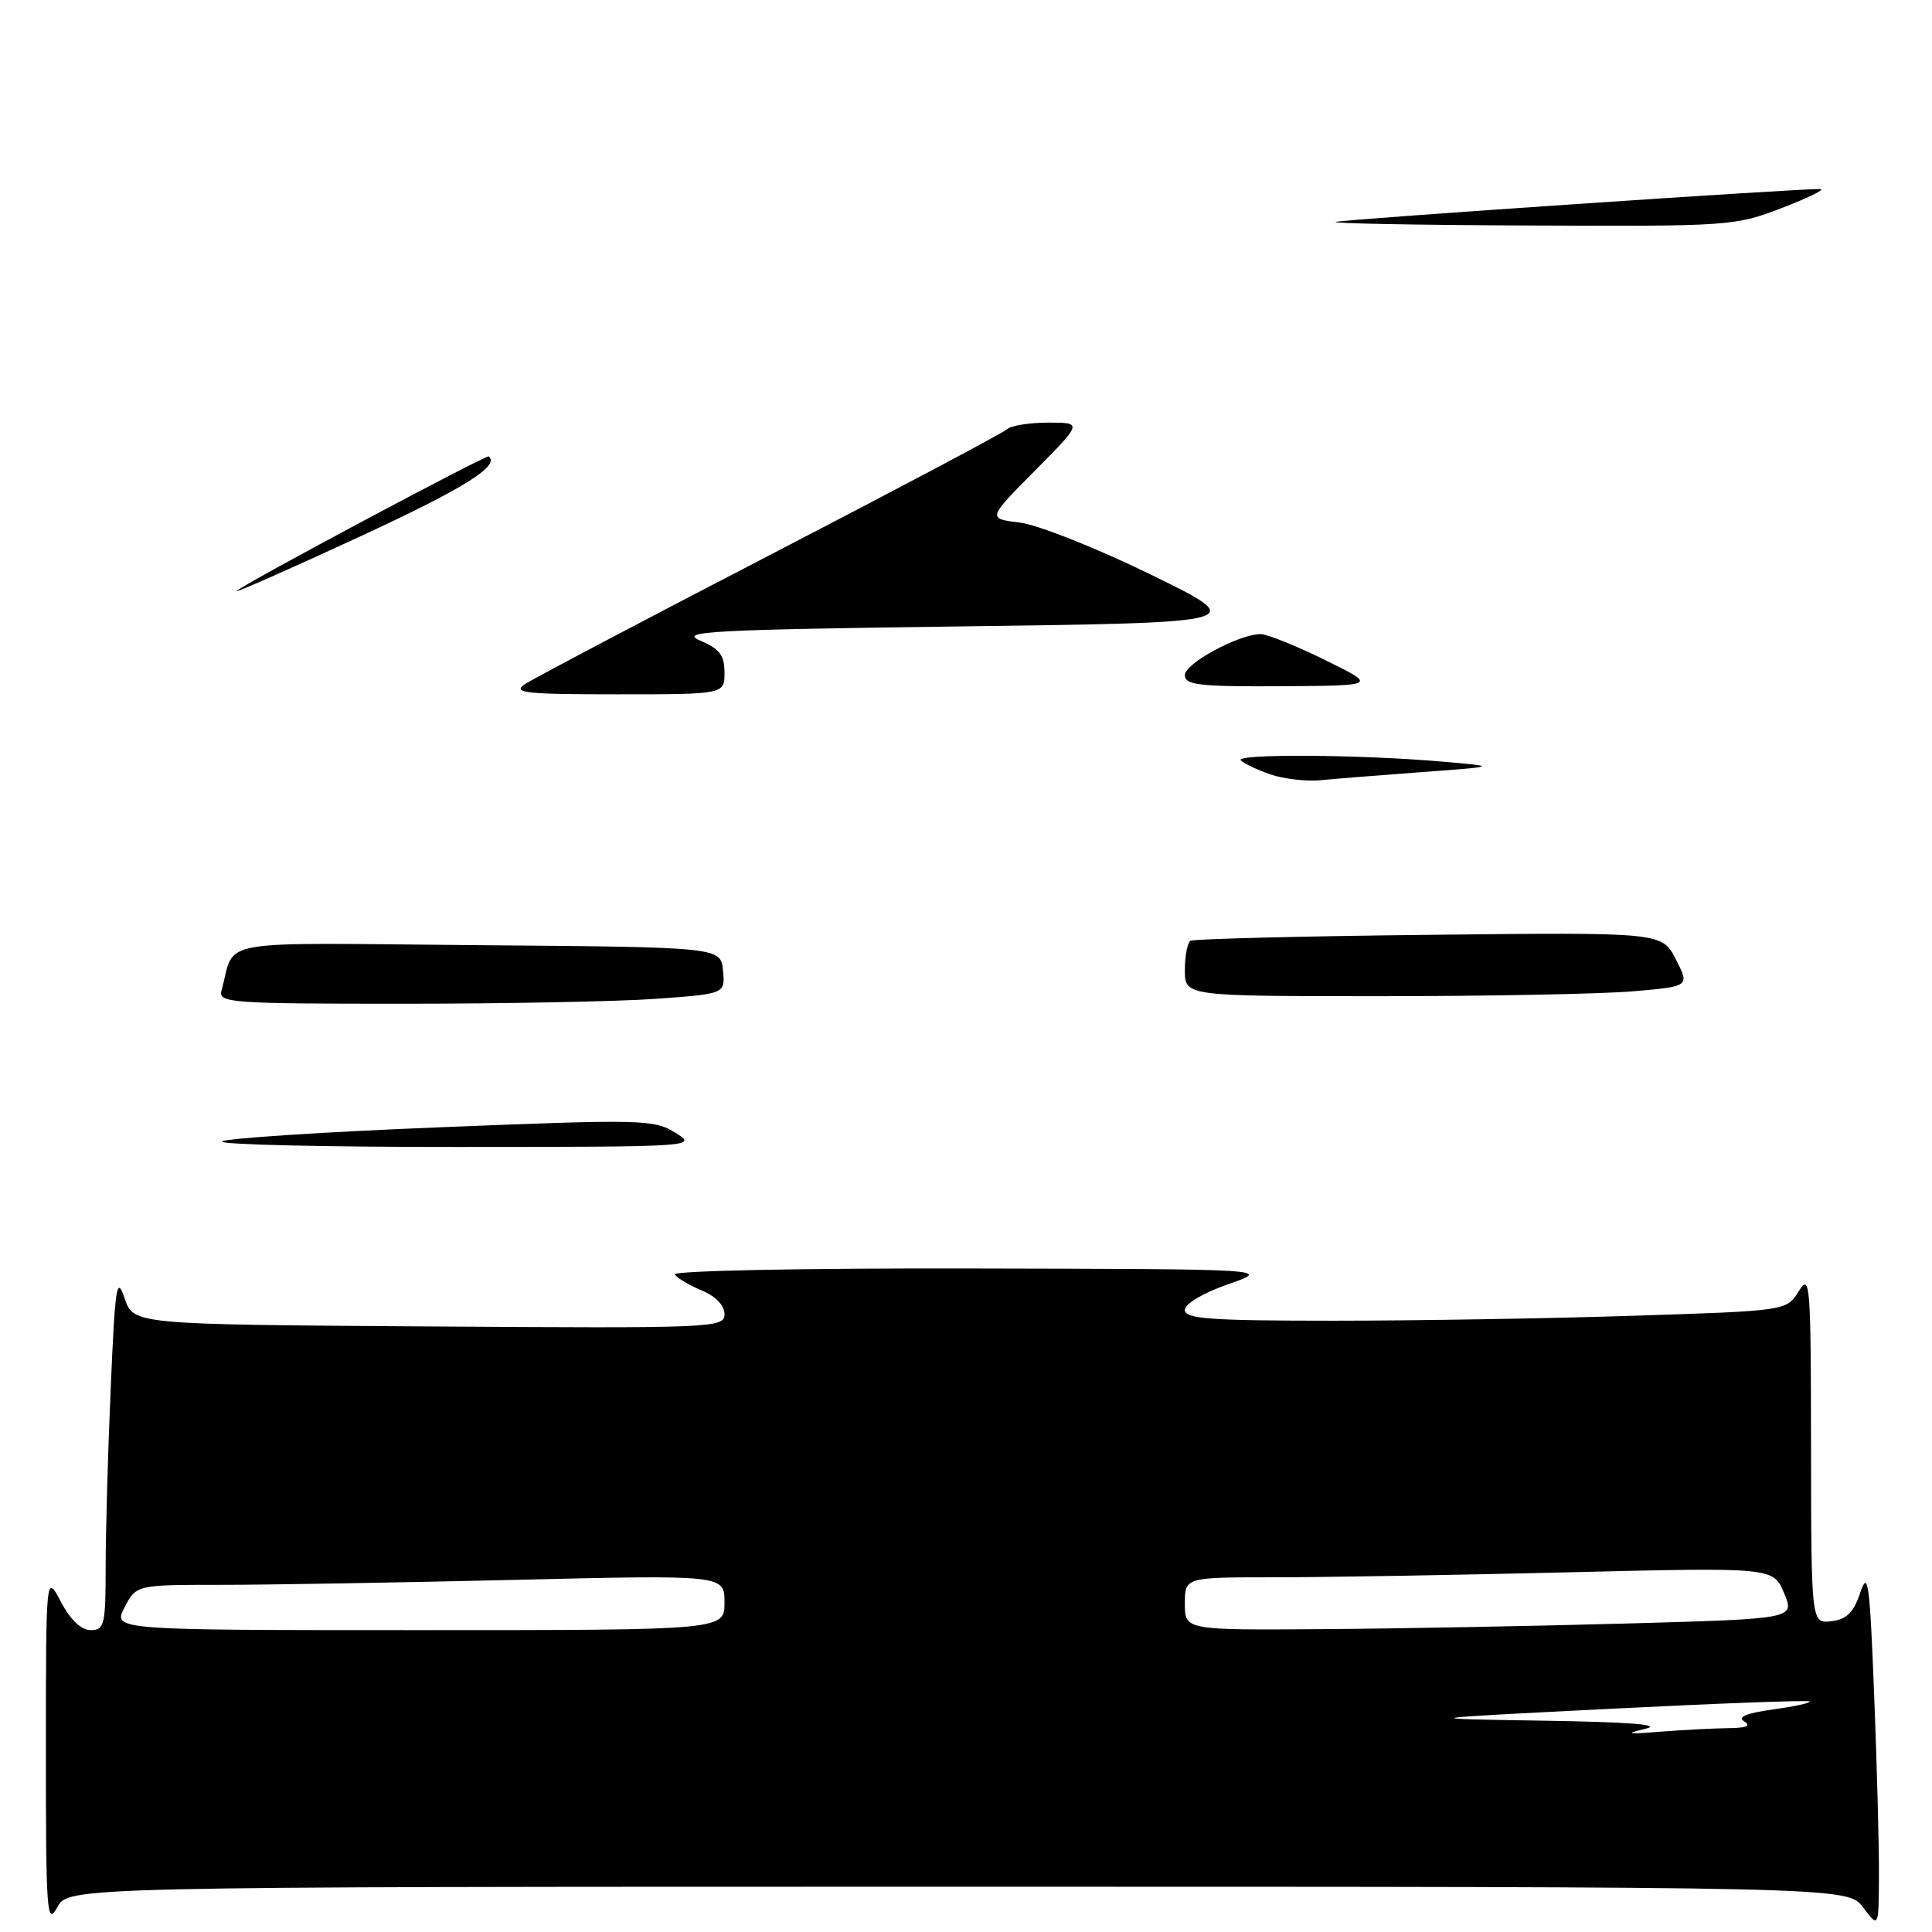 <?xml version="1.0" encoding="UTF-8" standalone="no"?>
<!DOCTYPE svg PUBLIC "-//W3C//DTD SVG 1.1//EN" "http://www.w3.org/Graphics/SVG/1.1/DTD/svg11.dtd" >
<svg xmlns="http://www.w3.org/2000/svg" xmlns:xlink="http://www.w3.org/1999/xlink" version="1.1" viewBox="0 0 256 256">
 <g >
 <path fill="currentColor"
d=" M 126.95 250.00 C 244.83 250.00 244.83 250.00 246.88 252.75 C 248.94 255.50 248.94 255.50 248.97 248.41 C 248.99 244.51 248.70 233.72 248.33 224.43 C 247.75 209.69 247.52 207.98 246.50 211.02 C 245.61 213.67 244.70 214.58 242.67 214.82 C 240.00 215.13 240.00 215.13 239.97 191.82 C 239.95 169.96 239.85 168.66 238.34 171.10 C 236.72 173.69 236.72 173.69 216.61 174.34 C 205.55 174.70 187.61 175.00 176.75 175.00 C 160.38 175.00 157.00 174.76 157.00 173.58 C 157.00 172.76 159.40 171.33 162.75 170.16 C 168.50 168.16 168.50 168.16 128.69 168.08 C 106.36 168.03 89.12 168.38 89.42 168.87 C 89.72 169.35 91.32 170.30 92.98 170.99 C 94.83 171.76 96.00 172.97 96.00 174.13 C 96.00 175.96 94.67 176.01 56.84 175.76 C 17.68 175.50 17.68 175.50 16.51 172.02 C 15.47 168.94 15.25 170.33 14.67 183.93 C 14.30 192.39 14.00 203.07 14.00 207.66 C 14.00 215.30 13.83 216.00 12.02 216.00 C 10.76 216.00 9.34 214.65 8.07 212.25 C 6.09 208.50 6.09 208.50 6.08 232.00 C 6.08 253.39 6.21 255.25 7.57 252.75 C 9.06 250.00 9.06 250.00 126.95 250.00 Z  M 29.41 151.25 C 29.82 150.84 42.83 149.99 58.33 149.37 C 85.17 148.29 86.64 148.33 89.50 150.10 C 92.47 151.94 92.13 151.97 60.58 151.98 C 43.03 151.99 29.00 151.66 29.41 151.25 Z  M 29.35 131.25 C 31.30 124.27 27.52 124.94 63.32 125.24 C 95.50 125.50 95.50 125.50 95.80 128.60 C 96.10 131.69 96.10 131.69 86.90 132.35 C 81.84 132.71 66.71 133.00 53.28 133.00 C 30.51 133.00 28.90 132.88 29.35 131.25 Z  M 157.00 128.56 C 157.00 126.67 157.34 124.91 157.75 124.66 C 158.16 124.41 172.39 124.05 189.36 123.87 C 220.22 123.53 220.22 123.53 222.06 127.12 C 223.90 130.71 223.90 130.71 216.30 131.36 C 212.12 131.71 197.07 132.00 182.85 132.00 C 157.00 132.00 157.00 132.00 157.00 128.56 Z  M 168.32 102.61 C 166.57 102.00 164.81 101.16 164.41 100.75 C 163.54 99.87 180.18 99.97 191.00 100.91 C 198.50 101.56 198.50 101.56 188.50 102.30 C 183.00 102.71 176.93 103.19 175.00 103.38 C 173.07 103.56 170.07 103.21 168.32 102.61 Z  M 69.53 90.67 C 70.61 89.95 85.22 82.24 102.00 73.55 C 118.78 64.86 132.93 57.36 133.45 56.87 C 133.97 56.39 136.43 56.00 138.92 56.00 C 143.44 56.00 143.44 56.00 137.14 62.36 C 130.83 68.72 130.83 68.72 135.17 69.25 C 137.55 69.55 145.35 72.65 152.50 76.14 C 165.50 82.50 165.50 82.50 127.50 83.00 C 94.10 83.44 89.89 83.67 92.75 84.87 C 95.35 85.97 96.00 86.82 96.00 89.12 C 96.00 92.00 96.00 92.00 81.78 92.00 C 69.64 92.00 67.84 91.81 69.53 90.67 Z  M 157.00 89.45 C 157.00 87.91 164.10 84.06 167.02 84.02 C 167.86 84.01 171.68 85.54 175.52 87.43 C 182.50 90.85 182.50 90.85 169.75 90.93 C 158.87 90.99 157.00 90.77 157.00 89.45 Z  M 31.37 78.30 C 32.31 77.36 64.46 60.21 64.77 60.48 C 66.27 61.75 61.35 64.79 47.34 71.26 C 38.21 75.48 31.02 78.65 31.37 78.30 Z  M 177.00 29.40 C 178.48 29.03 238.71 24.95 241.21 25.05 C 241.92 25.08 239.63 26.20 236.13 27.55 C 229.90 29.95 229.16 30.00 202.63 29.88 C 187.71 29.82 176.18 29.60 177.00 29.40 Z  M 218.00 229.08 C 220.38 228.53 216.06 228.18 204.50 228.00 C 187.50 227.73 187.50 227.73 213.47 226.42 C 227.75 225.70 239.59 225.26 239.78 225.45 C 239.97 225.64 237.79 226.12 234.94 226.51 C 231.40 227.00 230.18 227.50 231.12 228.10 C 232.06 228.69 231.39 228.98 229.00 228.99 C 227.07 229.01 223.03 229.22 220.00 229.46 C 215.61 229.81 215.21 229.74 218.00 229.08 Z  M 16.50 213.00 C 18.05 210.00 18.05 210.00 29.28 210.00 C 35.45 210.00 52.99 209.70 68.25 209.34 C 96.00 208.68 96.00 208.68 96.00 212.34 C 96.00 216.00 96.00 216.00 55.47 216.00 C 14.95 216.00 14.95 216.00 16.50 213.00 Z  M 157.00 212.50 C 157.00 209.00 157.00 209.00 168.84 209.00 C 175.35 209.00 192.89 208.70 207.82 208.34 C 234.96 207.68 234.96 207.68 236.40 211.09 C 237.83 214.50 237.83 214.50 215.67 215.12 C 203.48 215.46 185.29 215.80 175.25 215.87 C 157.00 216.00 157.00 216.00 157.00 212.50 Z "/>
</g>
</svg>